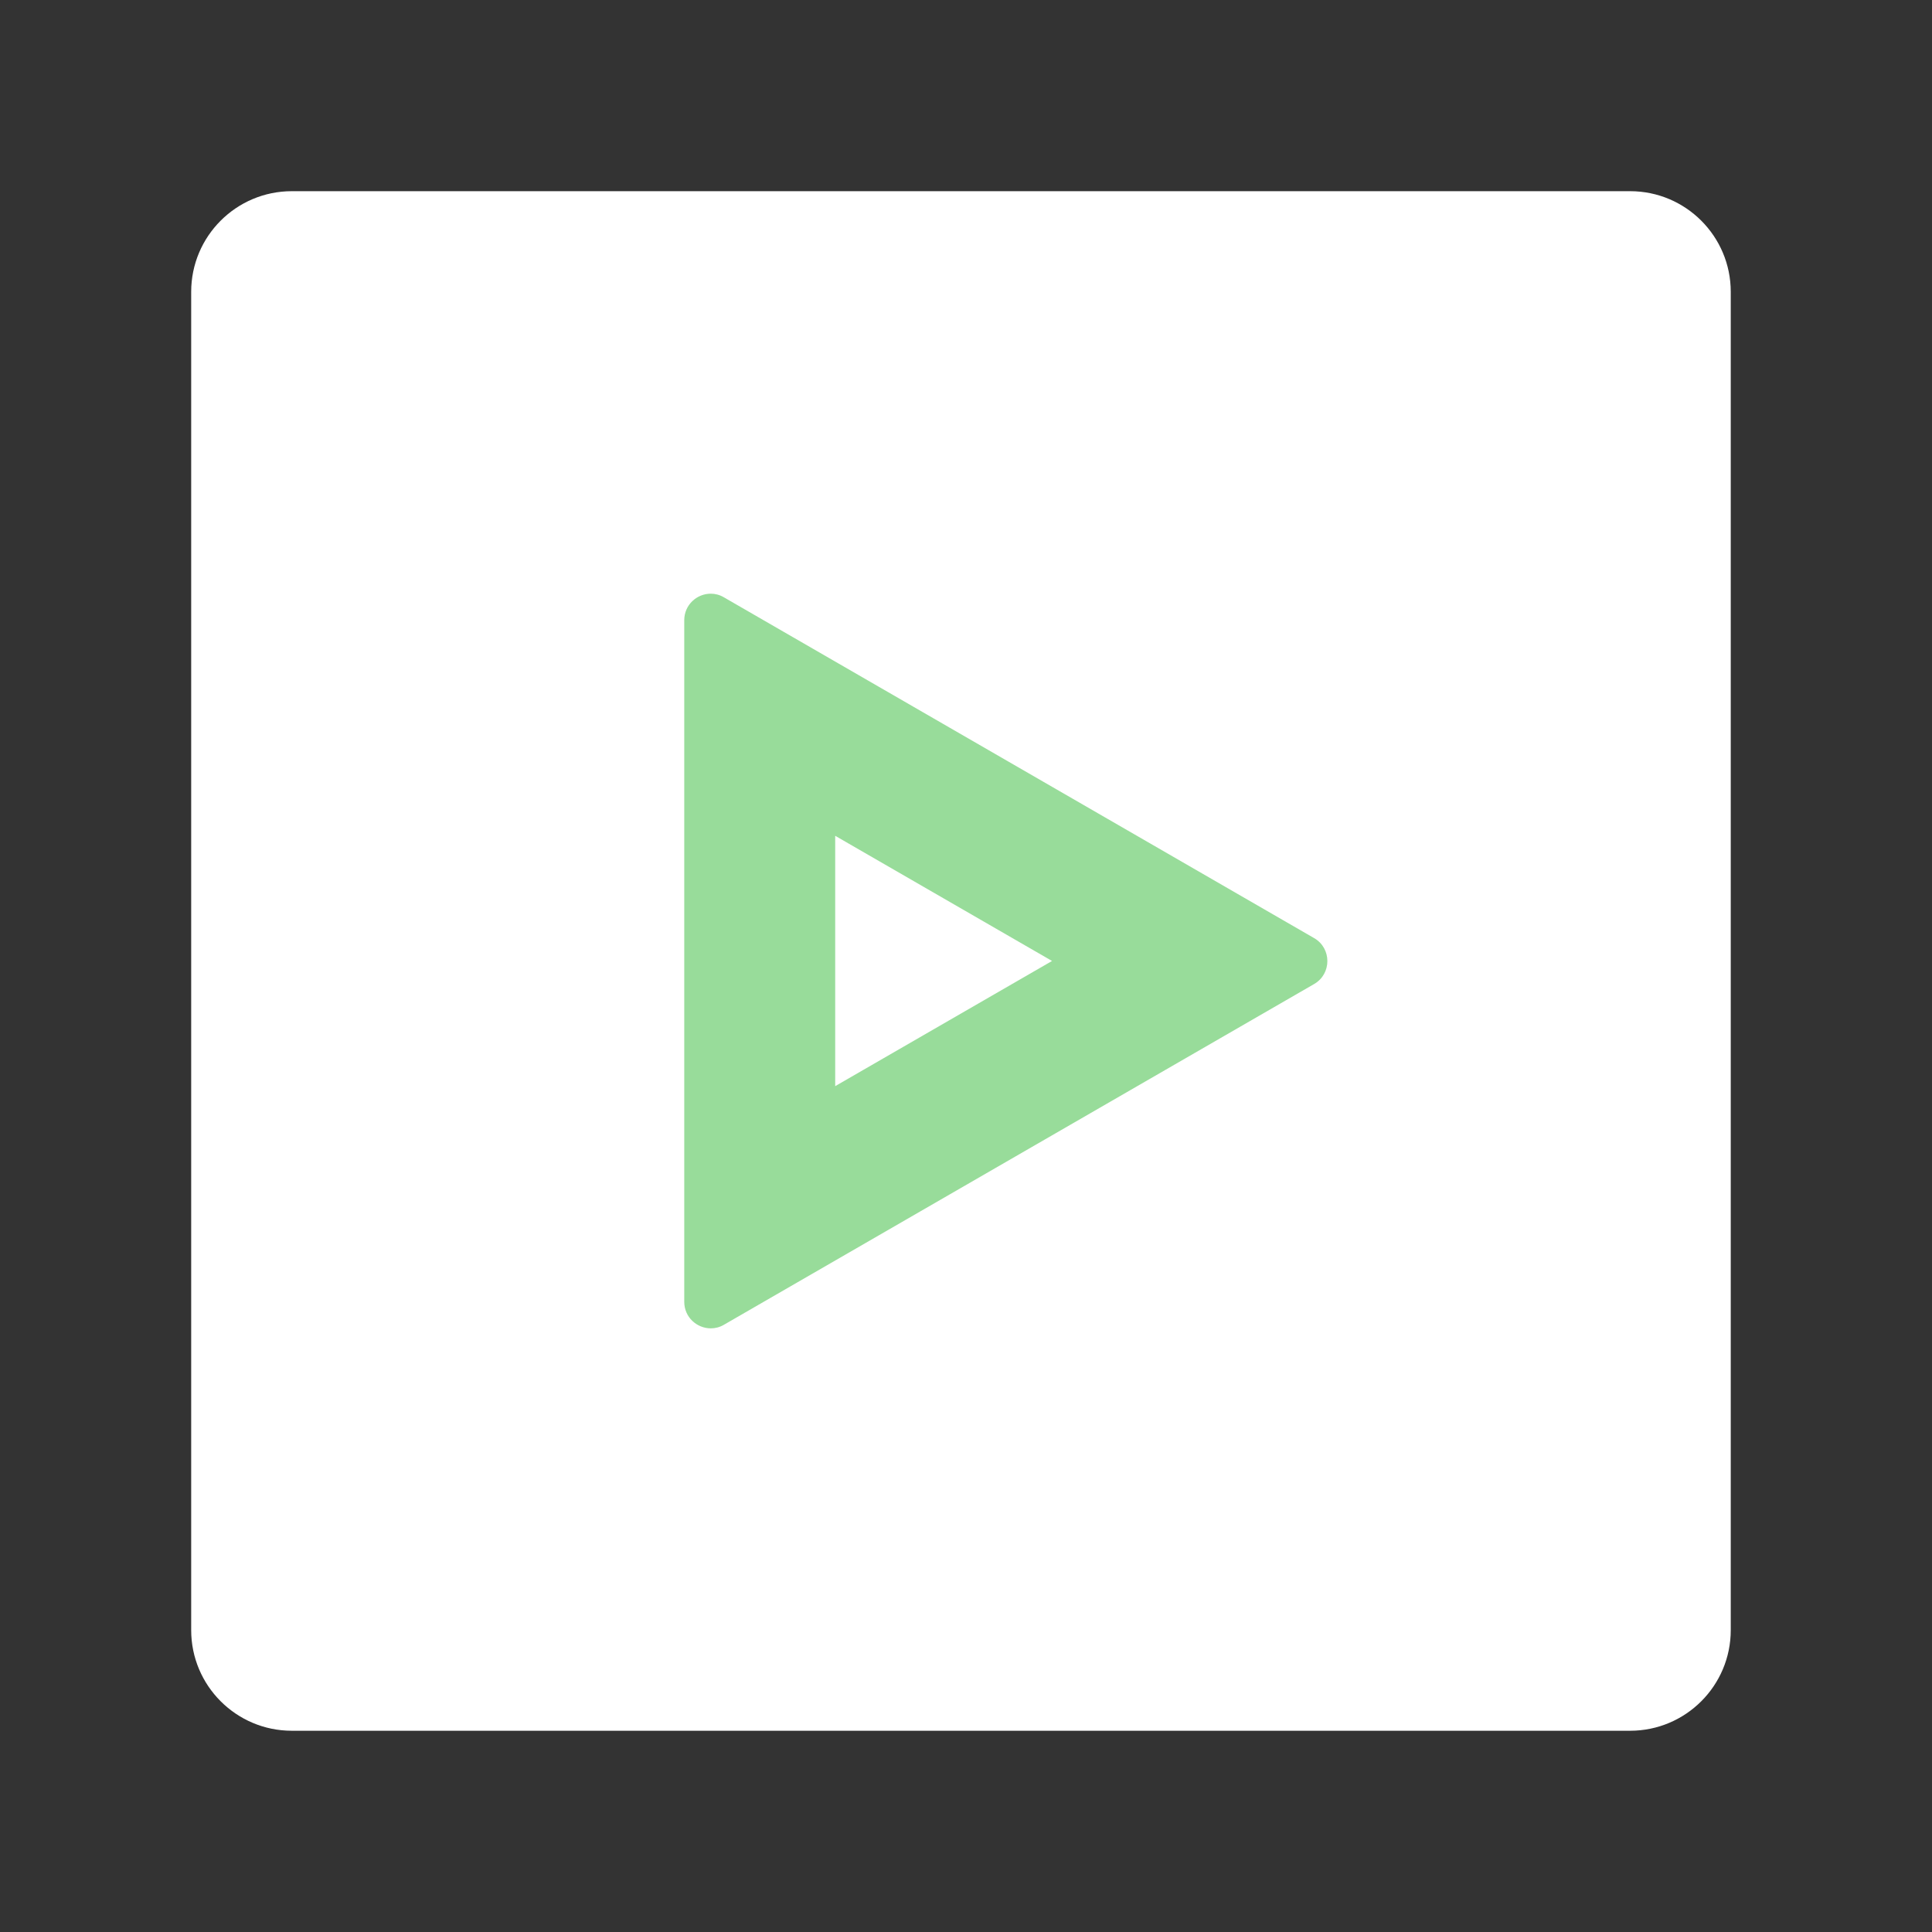 <svg xmlns="http://www.w3.org/2000/svg" width="192" height="192" fill="none" viewBox="0 0 192 192"><rect x="0" y="0" width="192" height="192" fill="#333333" stroke="none"/><g clip-path="url(#clip0)"><path fill="#fff" fill-rule="evenodd" d="M29 19H162C167.52 19 172 23.48 172 29V162C172 167.52 167.52 172 162 172H29C23.48 172 19 167.52 19 162V29C19 23.48 23.48 19 29 19Z" clip-rule="evenodd"/><path fill="#98DC9A" d="M83 83.06L104.55 95.5L83 107.94V83.06ZM70.63 59C69.26 59 68 60.1 68 61.64V129.37C68 130.91 69.26 132.01 70.64 132.01C71.08 132.01 71.53 131.9 71.95 131.65L130.6 97.79C132.35 96.78 132.35 94.24 130.6 93.23L71.94 59.36C71.52 59.11 71.07 59 70.63 59Z"/></g><defs><clipPath id="clip0"><rect width="192" height="192" fill="#fff"/></clipPath></defs></svg>